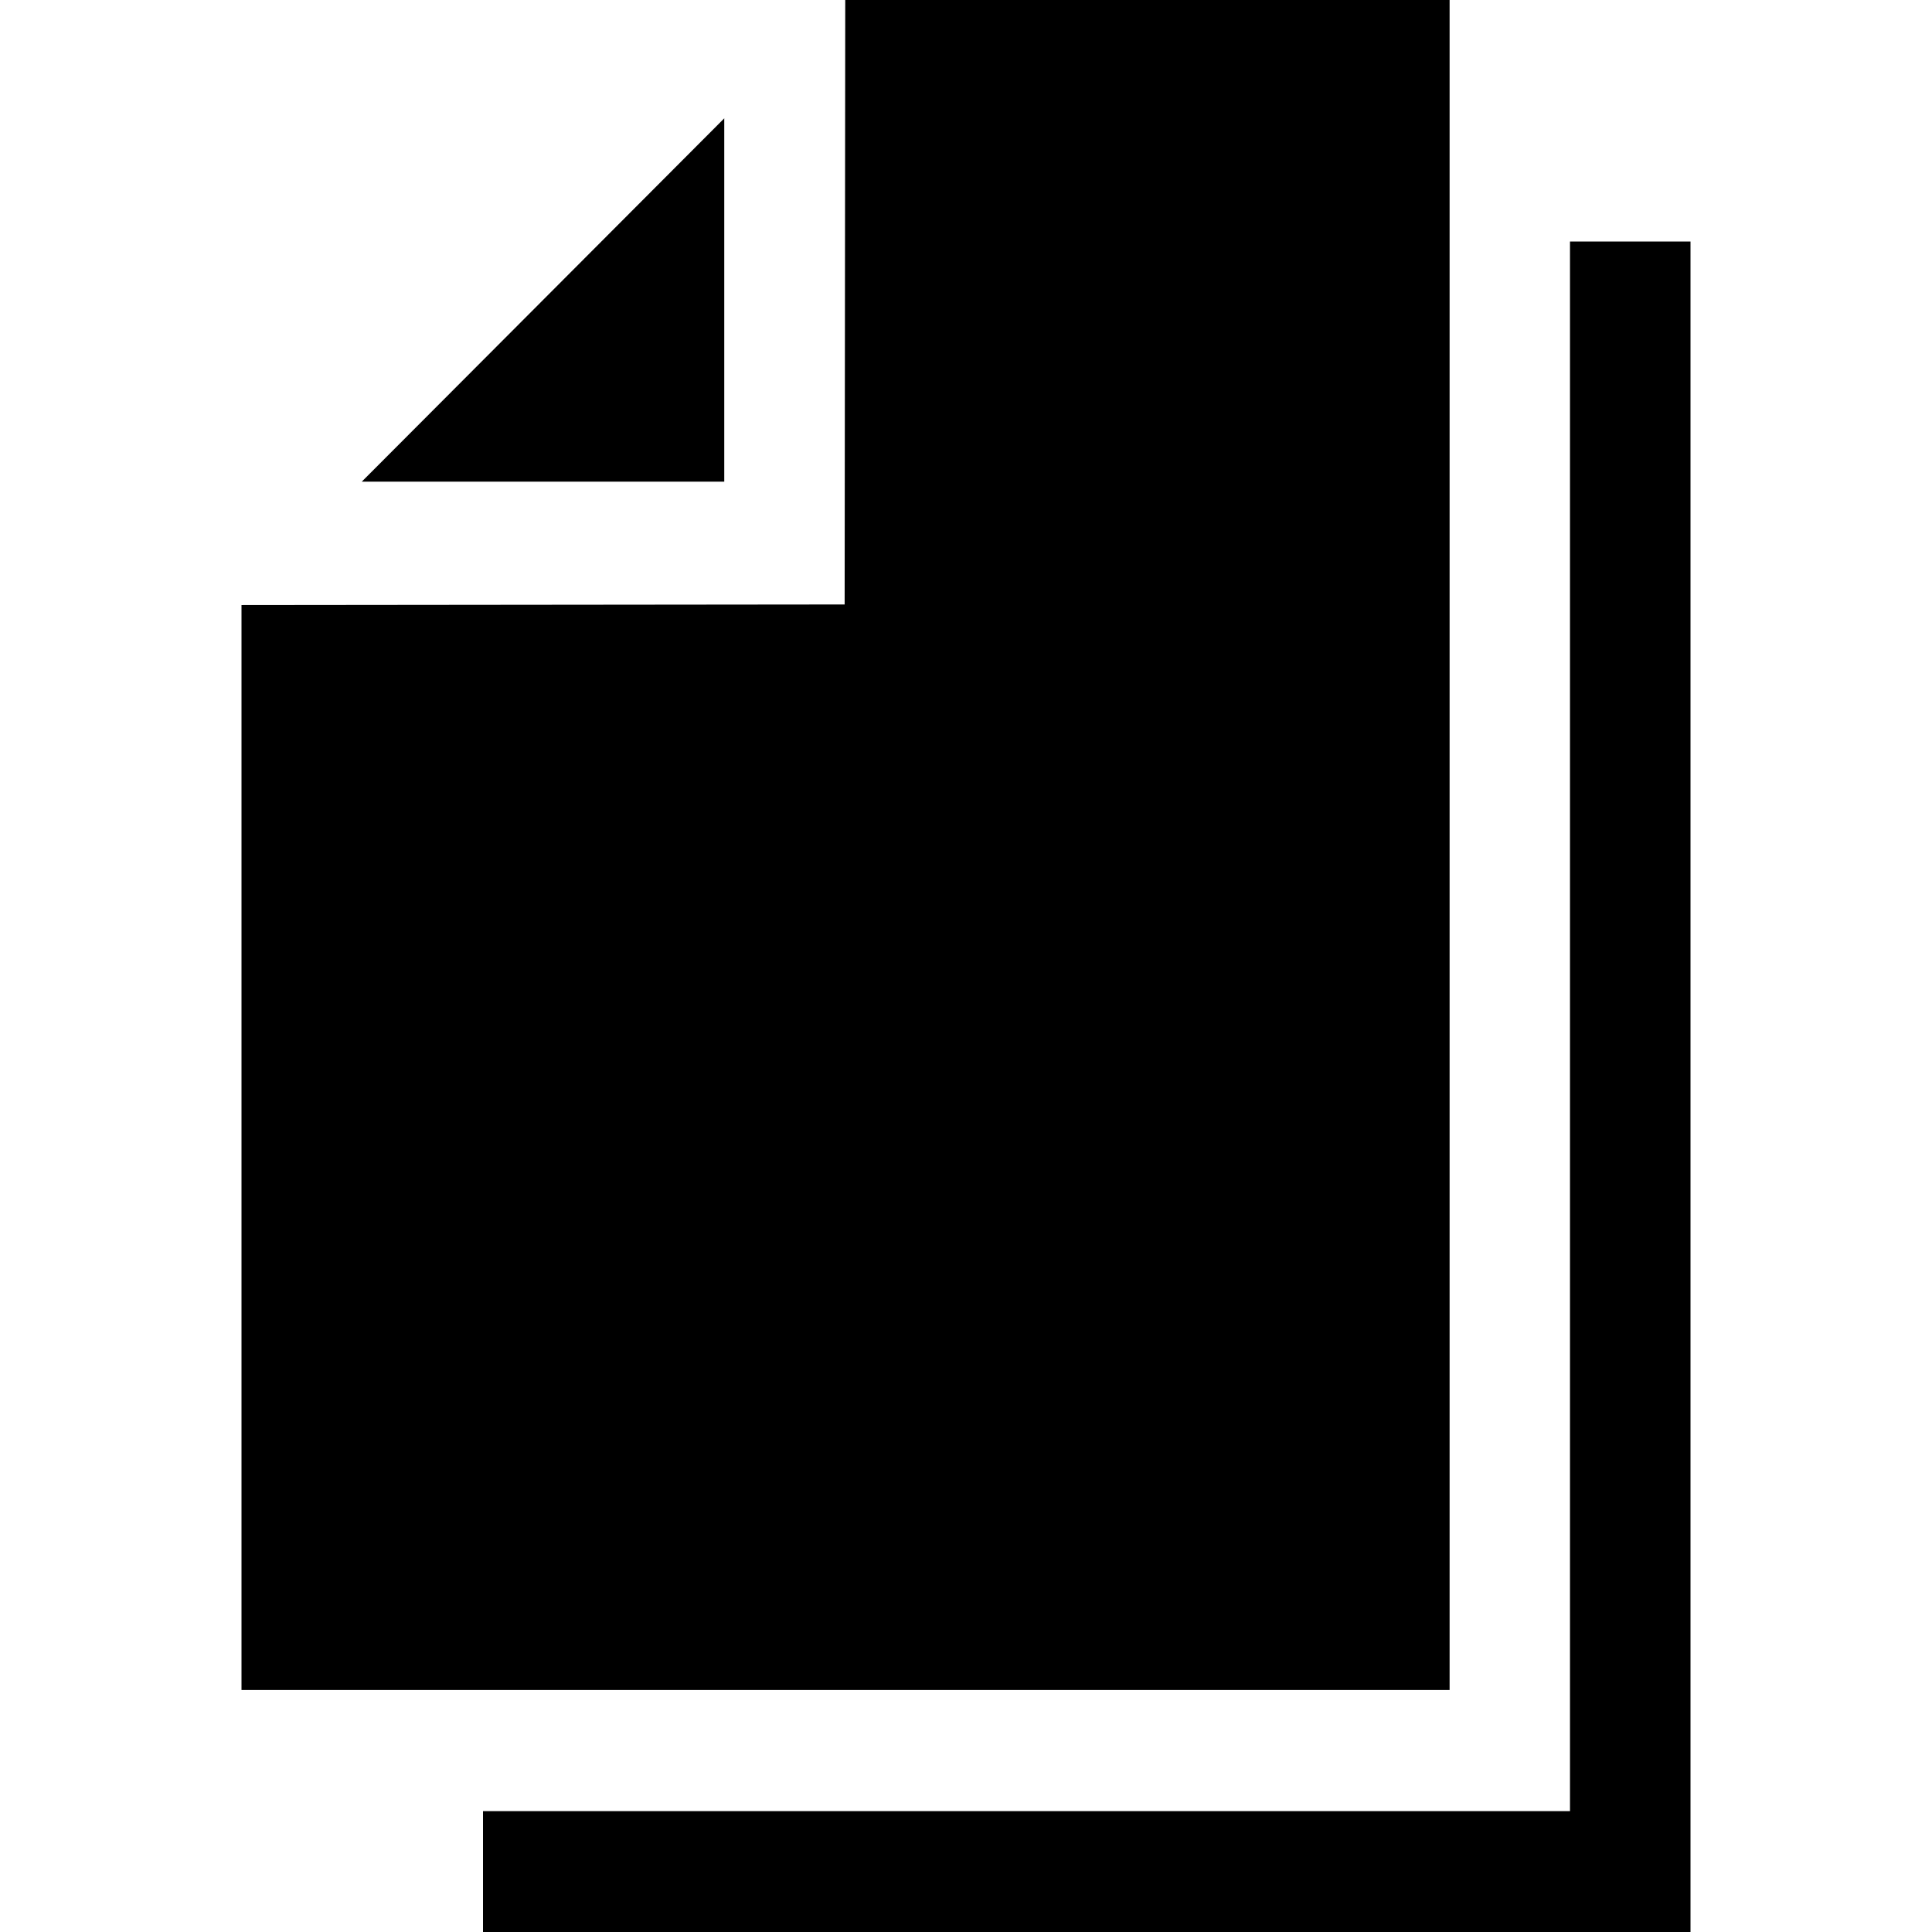<svg width="24" height="24" viewBox="0 0 16 16" xmlns="http://www.w3.org/2000/svg">
    <path fill-rule="evenodd" clip-rule="evenodd" d="M6.995 5.006L7 0h5.005v13.996H2V5.011l4.995-.005zM5.998 3.99V.98L2.996 3.989h3.002zM13.002 2H14v14H4v-1.001h9.002V2z" fill="#000"></path>
</svg>